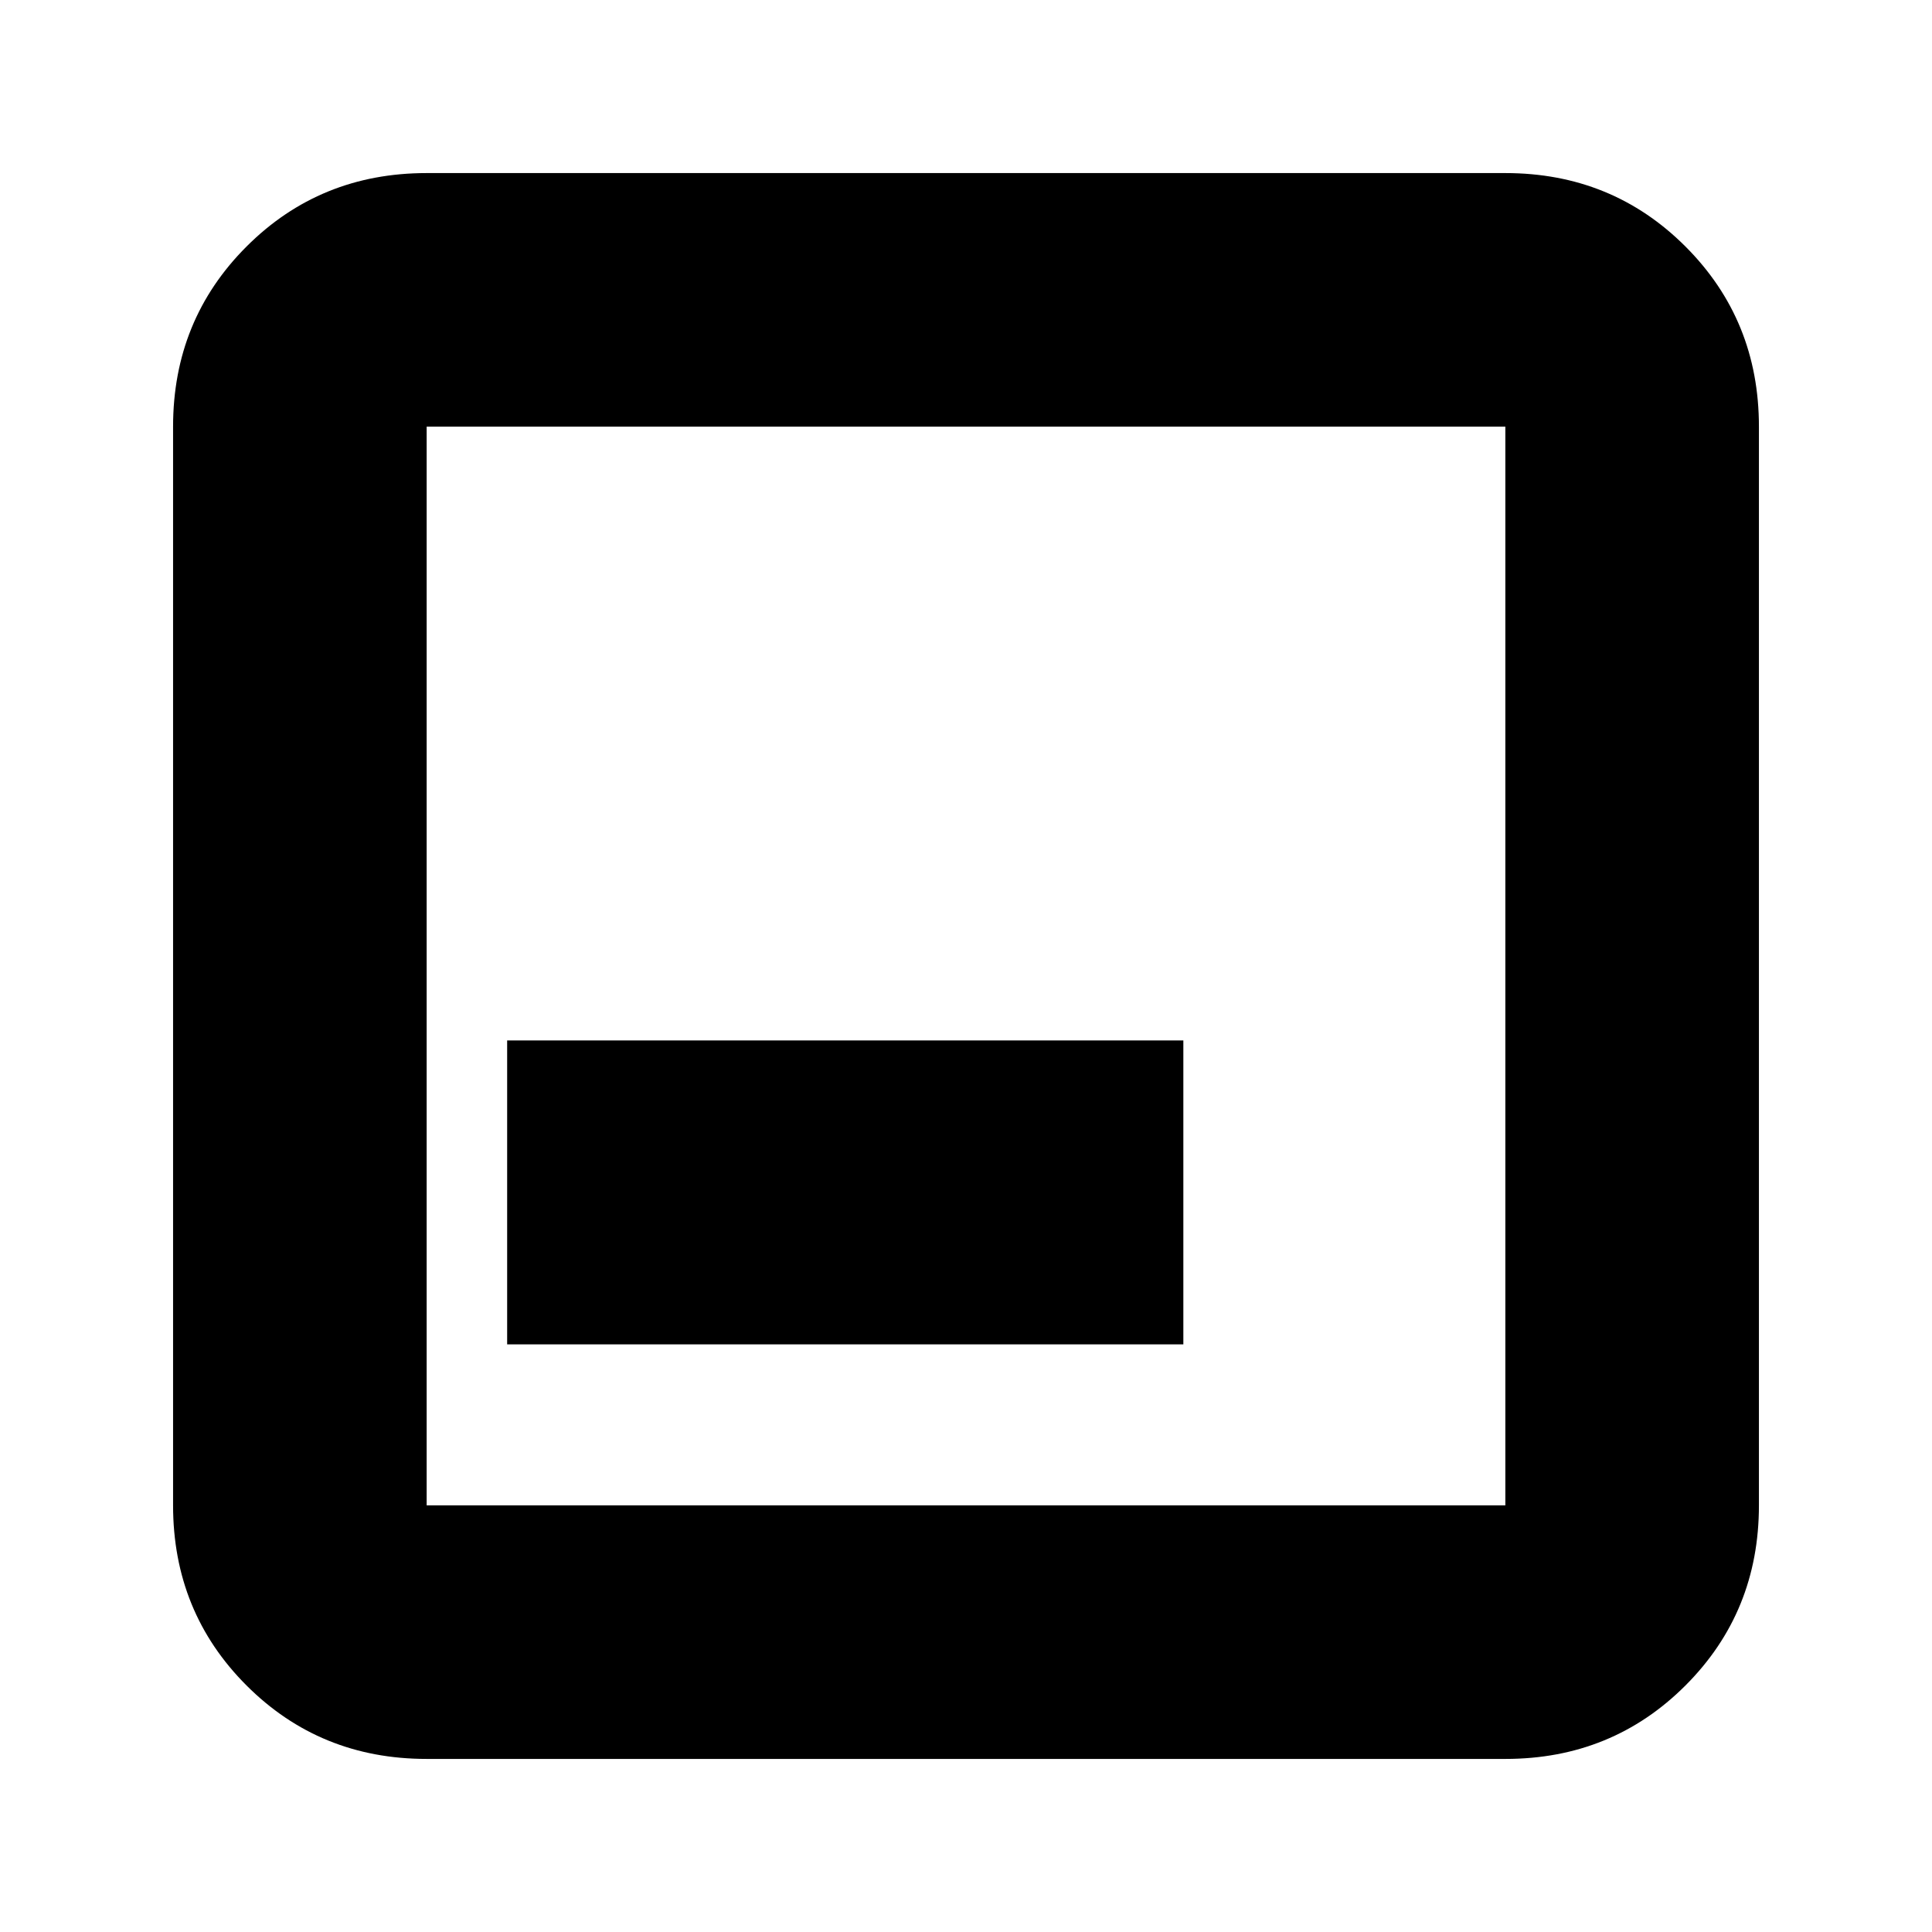<svg xmlns="http://www.w3.org/2000/svg" height="24" viewBox="0 96 960 960" width="24"><path d="M252 764h336V613H252v151Zm-40 206q-53 0-89.5-36.5T86 844V308q0-53 36.5-89.5T212 182h536q53 0 89.5 36.5T874 308v536q0 53-36.5 89.5T748 970H212Zm0-126h536V308H212v536Zm0-536v536-536Z"/></svg>